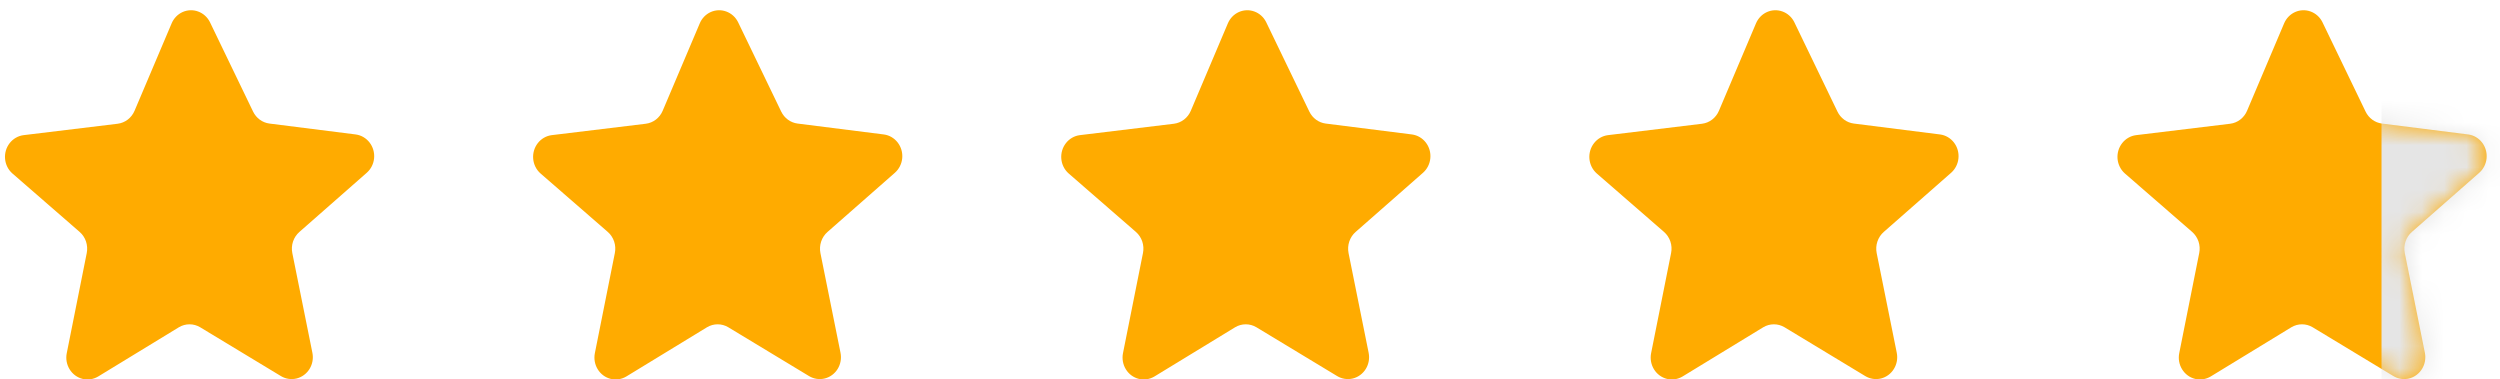 <svg width="112" height="17" viewBox="0 0 112 17" fill="none" xmlns="http://www.w3.org/2000/svg">
<path d="M9.4 0.982L11.339 5.001C11.481 5.293 11.755 5.494 12.07 5.535L15.94 6.024H15.939C16.183 6.057 16.404 6.187 16.557 6.385C16.71 6.584 16.783 6.835 16.76 7.088C16.737 7.34 16.619 7.573 16.433 7.738L13.414 10.39C13.283 10.504 13.184 10.652 13.128 10.819C13.072 10.985 13.061 11.165 13.096 11.338L13.995 15.804C14.046 16.053 14 16.312 13.868 16.527C13.736 16.742 13.528 16.896 13.288 16.956C13.048 17.015 12.795 16.976 12.583 16.847L8.965 14.66C8.821 14.574 8.657 14.529 8.491 14.529C8.324 14.529 8.16 14.574 8.016 14.66L4.403 16.864H4.403C4.191 16.993 3.938 17.032 3.698 16.973C3.458 16.913 3.25 16.76 3.118 16.544C2.986 16.329 2.94 16.07 2.991 15.821L3.886 11.337C3.92 11.164 3.909 10.985 3.853 10.818C3.797 10.651 3.698 10.503 3.567 10.389L0.553 7.769C0.366 7.604 0.249 7.37 0.227 7.117C0.204 6.864 0.278 6.612 0.432 6.414C0.587 6.216 0.809 6.087 1.054 6.055L5.269 5.544C5.605 5.503 5.894 5.281 6.029 4.961L7.691 1.043V1.043C7.787 0.817 7.963 0.637 8.182 0.539C8.402 0.441 8.65 0.432 8.875 0.515C9.101 0.597 9.288 0.764 9.4 0.982L9.4 0.982Z" fill="#FFAB00"/>
<path d="M33.06 0.982L34.999 5.001C35.141 5.293 35.415 5.494 35.73 5.535L39.599 6.024H39.599C39.843 6.057 40.064 6.187 40.217 6.385C40.37 6.584 40.443 6.835 40.42 7.088C40.396 7.34 40.279 7.573 40.093 7.738L37.074 10.39C36.943 10.504 36.844 10.652 36.788 10.819C36.732 10.985 36.721 11.165 36.755 11.338L37.655 15.804C37.705 16.053 37.66 16.312 37.528 16.527C37.396 16.742 37.188 16.896 36.948 16.956C36.708 17.015 36.455 16.976 36.243 16.847L32.625 14.66C32.481 14.574 32.317 14.529 32.15 14.529C31.984 14.529 31.82 14.574 31.676 14.66L28.063 16.864H28.063C27.85 16.993 27.598 17.032 27.358 16.973C27.118 16.913 26.91 16.76 26.778 16.544C26.646 16.329 26.6 16.07 26.65 15.821L27.545 11.337C27.58 11.164 27.569 10.985 27.513 10.818C27.457 10.651 27.358 10.503 27.227 10.389L24.213 7.769C24.026 7.604 23.909 7.37 23.887 7.117C23.864 6.864 23.938 6.612 24.092 6.414C24.246 6.216 24.469 6.087 24.713 6.055L28.929 5.544C29.265 5.503 29.554 5.281 29.689 4.961L31.351 1.043V1.043C31.447 0.817 31.622 0.637 31.842 0.539C32.062 0.441 32.309 0.432 32.535 0.515C32.761 0.597 32.948 0.764 33.06 0.982L33.06 0.982Z" fill="#FFAB00"/>
<path d="M56.719 0.982L58.659 5.001C58.801 5.293 59.075 5.494 59.39 5.535L63.259 6.024H63.259C63.503 6.057 63.724 6.187 63.877 6.385C64.03 6.584 64.103 6.835 64.079 7.088C64.056 7.34 63.939 7.573 63.753 7.738L60.733 10.39C60.602 10.504 60.504 10.652 60.448 10.819C60.392 10.985 60.381 11.165 60.415 11.338L61.315 15.804C61.365 16.053 61.32 16.312 61.188 16.527C61.056 16.742 60.848 16.896 60.608 16.956C60.368 17.015 60.115 16.976 59.903 16.847L56.285 14.66C56.141 14.574 55.977 14.529 55.81 14.529C55.644 14.529 55.48 14.574 55.336 14.66L51.723 16.864H51.723C51.51 16.993 51.257 17.032 51.017 16.973C50.778 16.913 50.57 16.76 50.438 16.544C50.306 16.329 50.26 16.07 50.31 15.821L51.205 11.337C51.24 11.164 51.229 10.985 51.173 10.818C51.117 10.651 51.018 10.503 50.887 10.389L47.873 7.769C47.686 7.604 47.569 7.37 47.547 7.117C47.524 6.864 47.598 6.612 47.752 6.414C47.906 6.216 48.129 6.087 48.373 6.055L52.589 5.544C52.925 5.503 53.214 5.281 53.349 4.961L55.01 1.043V1.043C55.107 0.817 55.282 0.637 55.502 0.539C55.722 0.441 55.969 0.432 56.195 0.515C56.421 0.597 56.608 0.764 56.719 0.982L56.719 0.982Z" fill="#FFAB00"/>
<path d="M80.379 0.982L82.319 5.001C82.46 5.293 82.735 5.494 83.05 5.535L86.919 6.024H86.919C87.162 6.057 87.384 6.187 87.537 6.385C87.69 6.584 87.763 6.835 87.739 7.088C87.716 7.34 87.599 7.573 87.413 7.738L84.393 10.39C84.262 10.504 84.164 10.652 84.108 10.819C84.052 10.985 84.04 11.165 84.075 11.338L84.975 15.804C85.025 16.053 84.98 16.312 84.847 16.527C84.716 16.742 84.508 16.896 84.268 16.956C84.028 17.015 83.775 16.976 83.562 16.847L79.945 14.66C79.8 14.574 79.637 14.529 79.47 14.529C79.303 14.529 79.14 14.574 78.996 14.66L75.383 16.864H75.383C75.17 16.993 74.917 17.032 74.677 16.973C74.438 16.913 74.23 16.76 74.098 16.544C73.966 16.329 73.92 16.07 73.97 15.821L74.865 11.337C74.9 11.164 74.889 10.985 74.833 10.818C74.776 10.651 74.678 10.503 74.547 10.389L71.532 7.769C71.346 7.604 71.229 7.37 71.206 7.117C71.184 6.864 71.257 6.612 71.412 6.414C71.566 6.216 71.789 6.087 72.033 6.055L76.249 5.544C76.585 5.503 76.874 5.281 77.009 4.961L78.67 1.043V1.043C78.767 0.817 78.942 0.637 79.162 0.539C79.382 0.441 79.629 0.432 79.855 0.515C80.081 0.597 80.268 0.764 80.379 0.982L80.379 0.982Z" fill="#FFAB00"/>
<path d="M104.039 0.982L105.979 5.001C106.12 5.293 106.395 5.494 106.71 5.535L110.579 6.024H110.579C110.822 6.057 111.044 6.187 111.197 6.385C111.35 6.584 111.422 6.835 111.399 7.088C111.376 7.34 111.259 7.573 111.073 7.738L108.053 10.39C107.922 10.504 107.824 10.652 107.768 10.819C107.712 10.985 107.7 11.165 107.735 11.338L108.635 15.804C108.685 16.053 108.639 16.312 108.507 16.527C108.375 16.742 108.168 16.896 107.928 16.956C107.688 17.015 107.435 16.976 107.222 16.847L103.605 14.66C103.46 14.574 103.297 14.529 103.13 14.529C102.963 14.529 102.8 14.574 102.655 14.66L99.043 16.864H99.043C98.83 16.993 98.577 17.032 98.337 16.973C98.097 16.913 97.89 16.76 97.758 16.544C97.625 16.329 97.58 16.07 97.63 15.821L98.525 11.337C98.56 11.164 98.549 10.985 98.493 10.818C98.436 10.651 98.338 10.503 98.207 10.389L95.192 7.769C95.006 7.604 94.889 7.37 94.866 7.117C94.844 6.864 94.917 6.612 95.072 6.414C95.226 6.216 95.449 6.087 95.693 6.055L99.909 5.544C100.245 5.503 100.534 5.281 100.669 4.961L102.33 1.043V1.043C102.427 0.817 102.602 0.637 102.822 0.539C103.042 0.441 103.289 0.432 103.515 0.515C103.74 0.597 103.928 0.764 104.039 0.982L104.039 0.982Z" fill="#FFAB00"/>
<mask id="mask0_161_4453" style="mask-type:alpha" maskUnits="userSpaceOnUse" x="94" y="0" width="18" height="17">
<path d="M104.039 0.982L105.979 5.001C106.12 5.293 106.395 5.494 106.71 5.535L110.579 6.024H110.579C110.822 6.057 111.044 6.187 111.197 6.385C111.35 6.584 111.422 6.835 111.399 7.088C111.376 7.34 111.259 7.573 111.073 7.738L108.053 10.39C107.922 10.504 107.824 10.652 107.768 10.819C107.712 10.985 107.7 11.165 107.735 11.338L108.635 15.804C108.685 16.053 108.639 16.312 108.507 16.527C108.375 16.742 108.168 16.896 107.928 16.956C107.688 17.015 107.435 16.976 107.222 16.847L103.605 14.66C103.46 14.574 103.297 14.529 103.13 14.529C102.963 14.529 102.8 14.574 102.655 14.66L99.043 16.864H99.043C98.83 16.993 98.577 17.032 98.337 16.973C98.097 16.913 97.89 16.76 97.758 16.544C97.625 16.329 97.58 16.07 97.63 15.821L98.525 11.337C98.56 11.164 98.549 10.985 98.493 10.818C98.436 10.651 98.338 10.503 98.207 10.389L95.192 7.769C95.006 7.604 94.889 7.37 94.866 7.117C94.844 6.864 94.917 6.612 95.072 6.414C95.226 6.216 95.449 6.087 95.693 6.055L99.909 5.544C100.245 5.503 100.534 5.281 100.669 4.961L102.33 1.043V1.043C102.427 0.817 102.602 0.637 102.822 0.539C103.042 0.441 103.289 0.432 103.515 0.515C103.74 0.597 103.928 0.764 104.039 0.982L104.039 0.982Z" fill="#FFCC00"/>
</mask>
<g mask="url(#mask0_161_4453)">
<rect x="106.692" y="-1.379" width="14.244" height="24.812" fill="#E5E5E5"/>
</g>
</svg>
